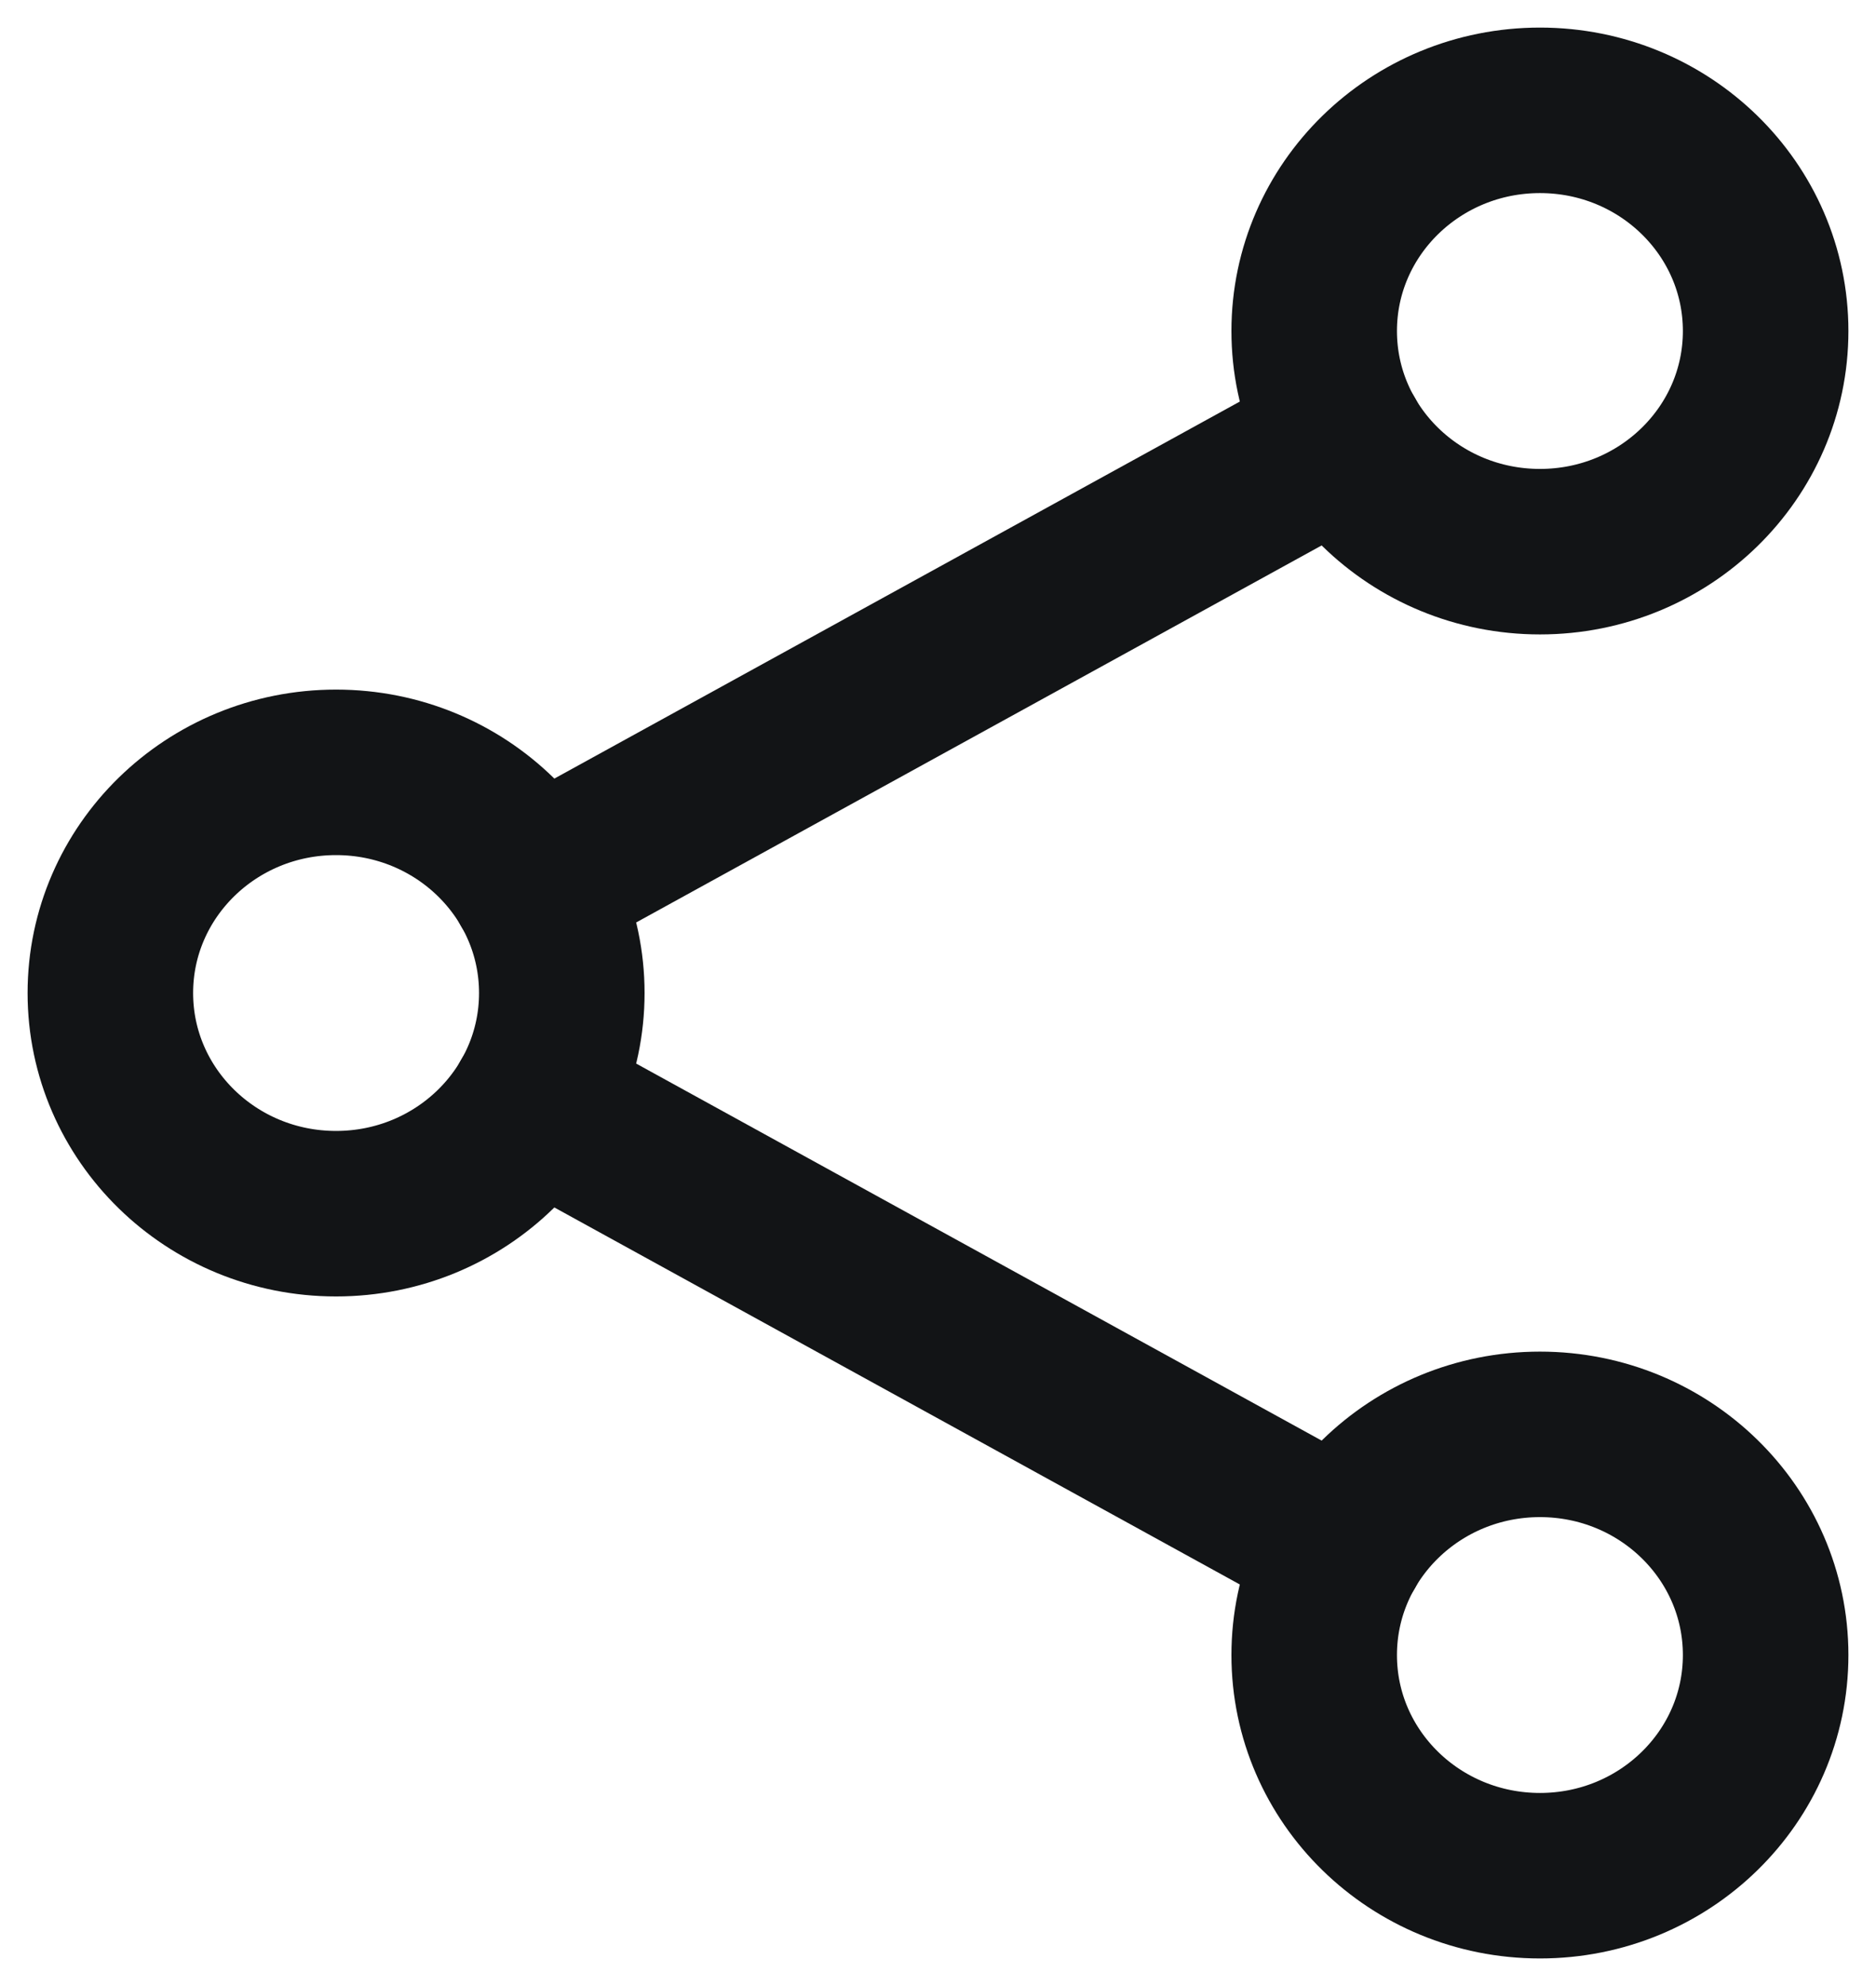 <svg xmlns="http://www.w3.org/2000/svg" width="17" height="18" viewBox="0 0 17 18" fill="none">
  <path d="M3.045 11C4.175 11 5.091 10.105 5.091 9C5.091 7.895 4.175 7 3.045 7C1.916 7 1 7.895 1 9C1 10.105 1.916 11 3.045 11Z" stroke="#121416" stroke-width="1.5" stroke-linecap="round" stroke-linejoin="round"/>
  <path d="M13.955 5C15.084 5 16 4.105 16 3C16 1.895 15.084 1 13.955 1C12.825 1 11.909 1.895 11.909 3C11.909 4.105 12.825 5 13.955 5Z" stroke="#121416" stroke-width="1.5" stroke-linecap="round" stroke-linejoin="round"/>
  <path d="M13.955 17C15.084 17 16 16.105 16 15C16 13.895 15.084 13 13.955 13C12.825 13 11.909 13.895 11.909 15C11.909 16.105 12.825 17 13.955 17Z" stroke="#121416" stroke-width="1.5" stroke-linecap="round" stroke-linejoin="round"/>
  <path d="M4.828 9.98L12.172 14.02M12.172 3.98L4.828 8.02" stroke="#121416" stroke-width="1.5" stroke-linecap="round" stroke-linejoin="round"/>
</svg>